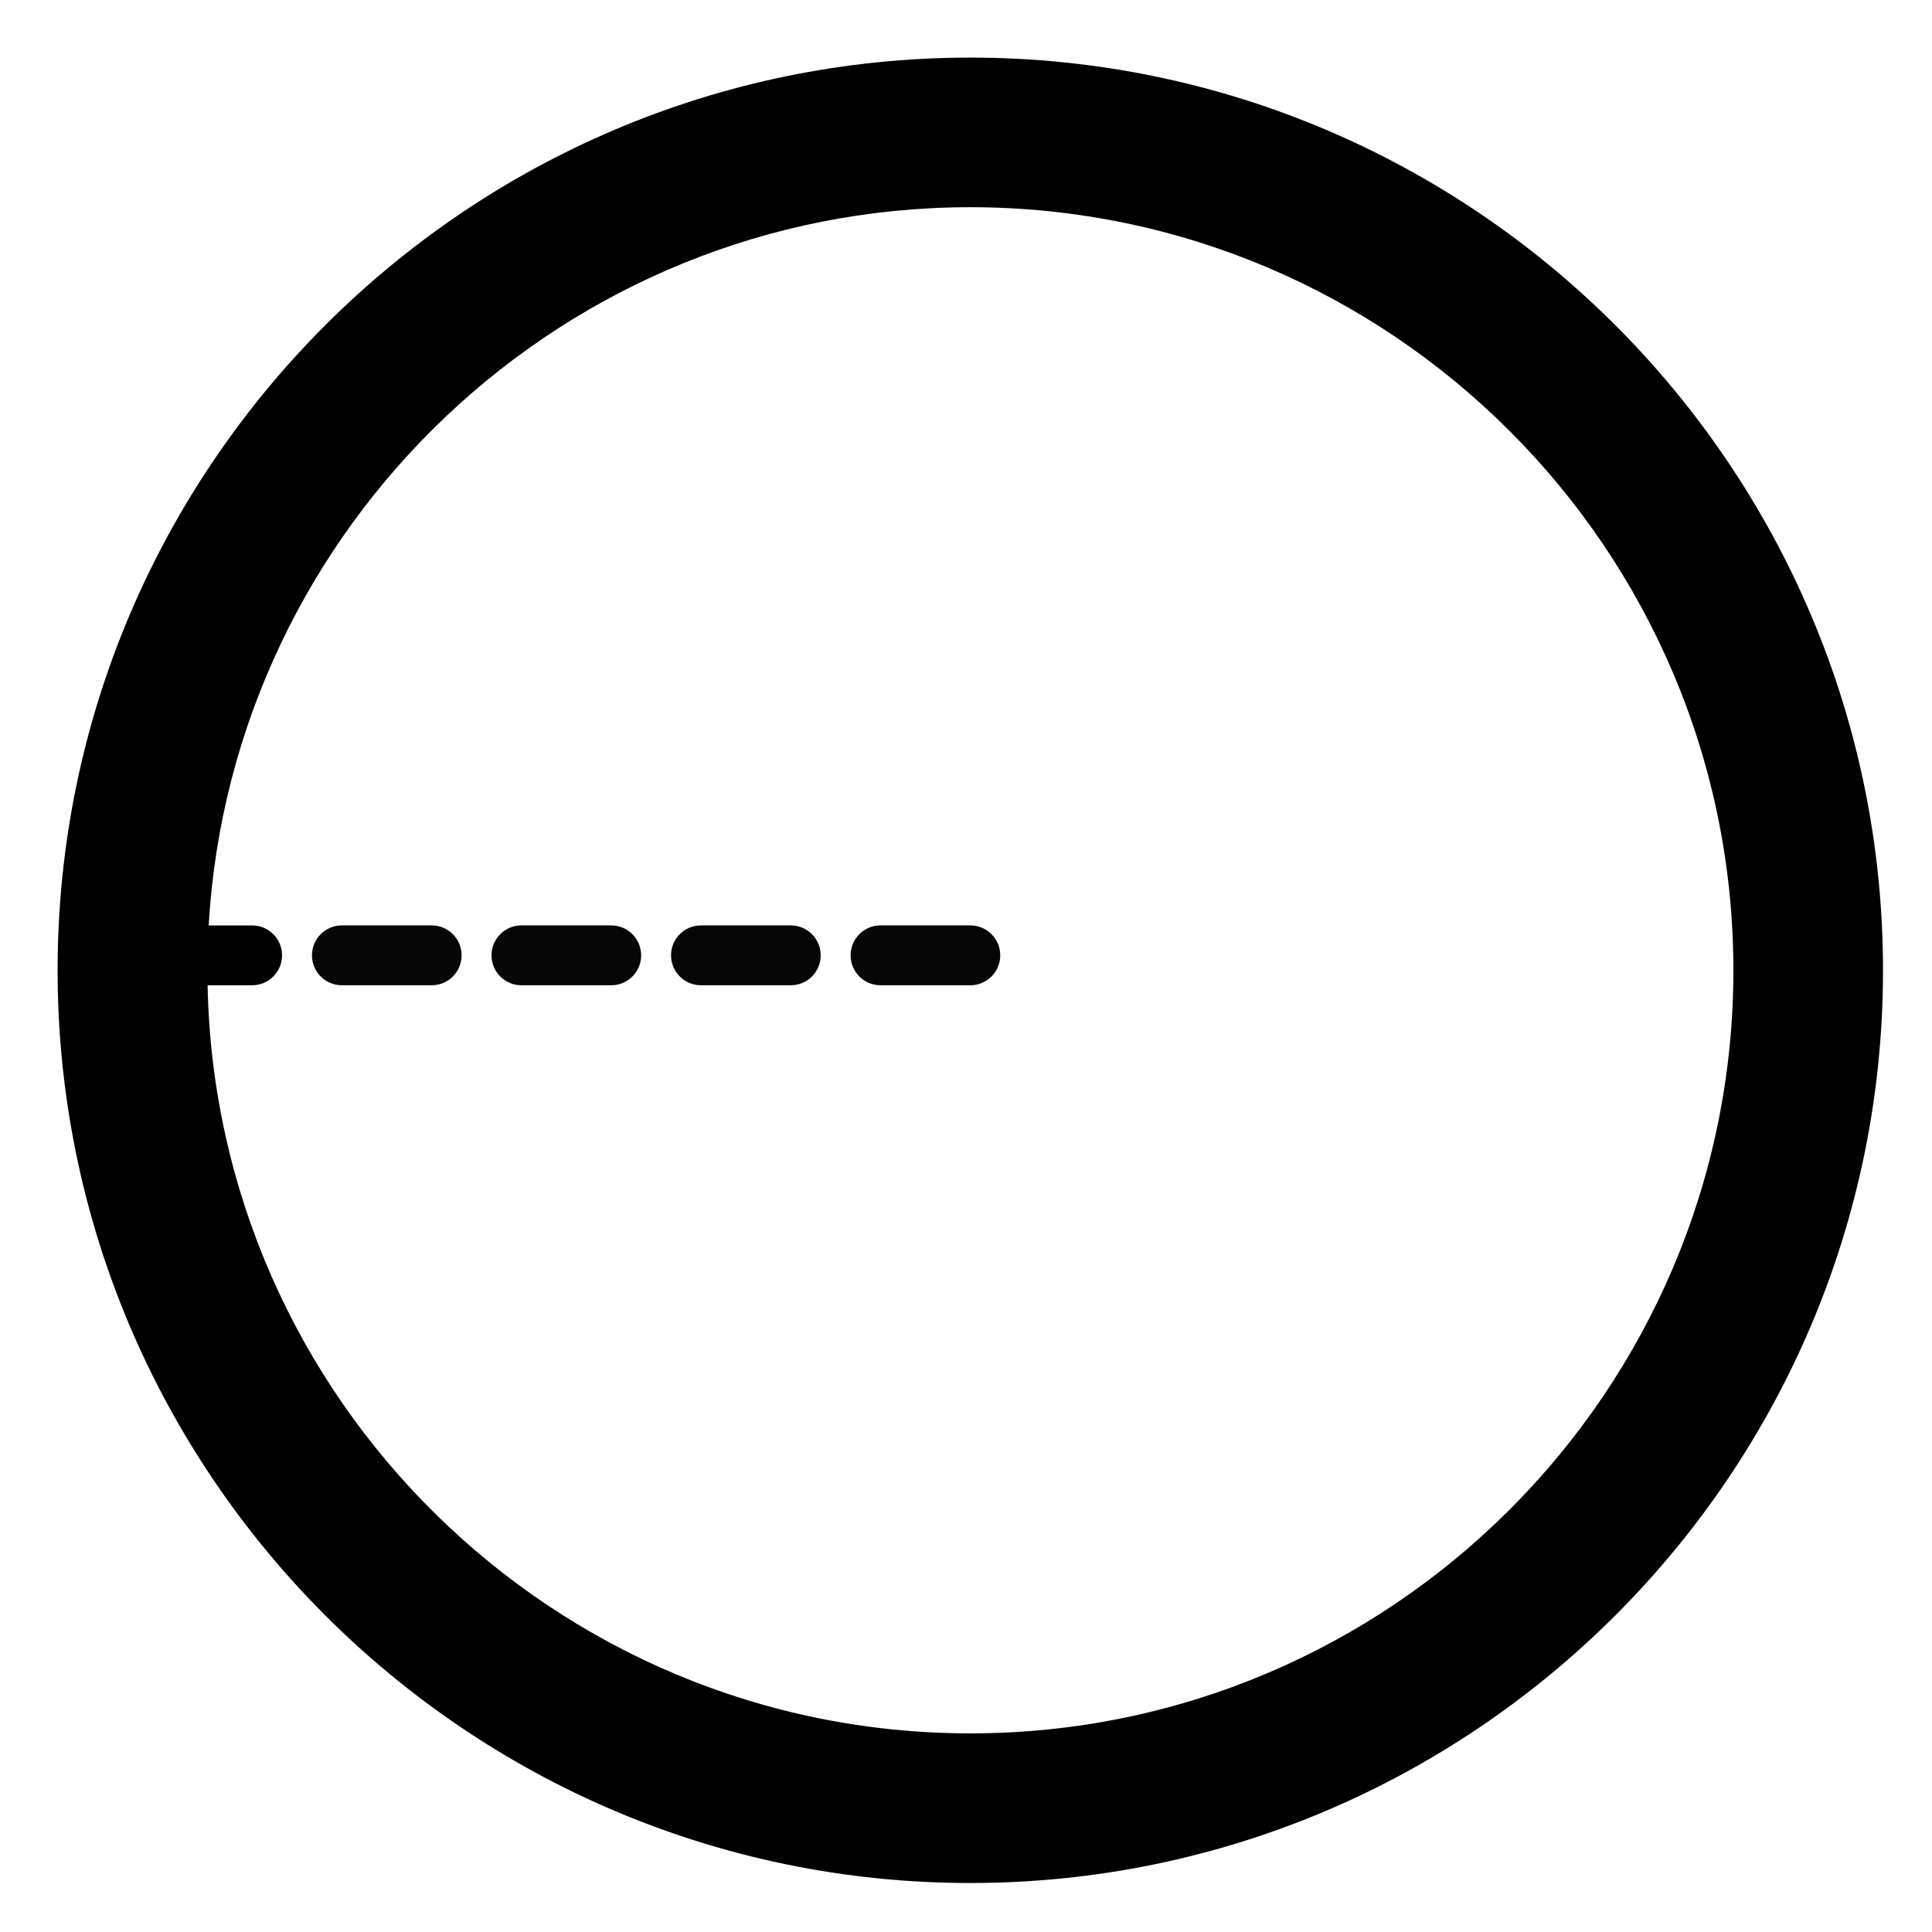 <?xml version="1.0" encoding="iso-8859-1"?>
<svg version="1.1" id="Capa_1" xmlns="http://www.w3.org/2000/svg" xmlns:xlink="http://www.w3.org/1999/xlink" x="0px" y="0px"
	 viewBox="0 0 148 148" style="enable-background:new 0 0 488 488;" xml:space="preserve">
	<g transform="matrix(-0.941 1.15287e-16 -1.15287e-16 -0.941 144.247 144.247)">
		<g>
			<g>
		<path d="M74.301,0C33.333,0,0,33.333,0,74.301c0,40.969,33.333,74.301,74.301,74.301c40.969,0,74.301-33.332,74.301-74.301    C148.602,33.333,115.27,0,74.301,0z M132.768,77.954h3.537c-1.897,32.56-28.978,58.468-62.004,58.468    c-34.254,0-62.121-27.867-62.121-62.121c0-34.253,27.867-62.12,62.121-62.12c33.846,0,61.436,27.211,62.09,60.902h-3.623    c-1.348,0-2.437,1.089-2.437,2.437S131.42,77.954,132.768,77.954z"/>
		<path d="M110.842,73.083h-7.308c-1.349,0-2.437,1.089-2.437,2.437s1.088,2.436,2.437,2.436h7.308c1.348,0,2.438-1.088,2.438-2.436    C113.277,74.172,112.189,73.083,110.842,73.083z" data-original="#000000" class="active-path" data-old_color="#070707" fill="#060606"/>
		<path d="M96.227,73.083h-7.309c-1.348,0-2.438,1.089-2.438,2.437s1.09,2.436,2.438,2.436h7.309c1.347,0,2.437-1.088,2.437-2.436    C98.662,74.172,97.572,73.083,96.227,73.083z" data-original="#000000" class="active-path" data-old_color="#070707" fill="#060606"/>
		<path d="M125.459,73.083h-7.309c-1.349,0-2.437,1.089-2.437,2.437s1.088,2.436,2.437,2.436h7.309c1.348,0,2.436-1.088,2.436-2.436    S126.807,73.083,125.459,73.083z" data-original="#000000" class="active-path" data-old_color="#070707" fill="#060606"/>
		<path d="M81.609,73.083H74.3c-1.347,0-2.436,1.089-2.436,2.437s1.089,2.436,2.436,2.436h7.31c1.347,0,2.436-1.088,2.436-2.436    S82.956,73.083,81.609,73.083z" data-original="#000000" class="active-path" data-old_color="#070707" fill="#060606"/>
			</g>
		</g>
	</g>
</svg>
